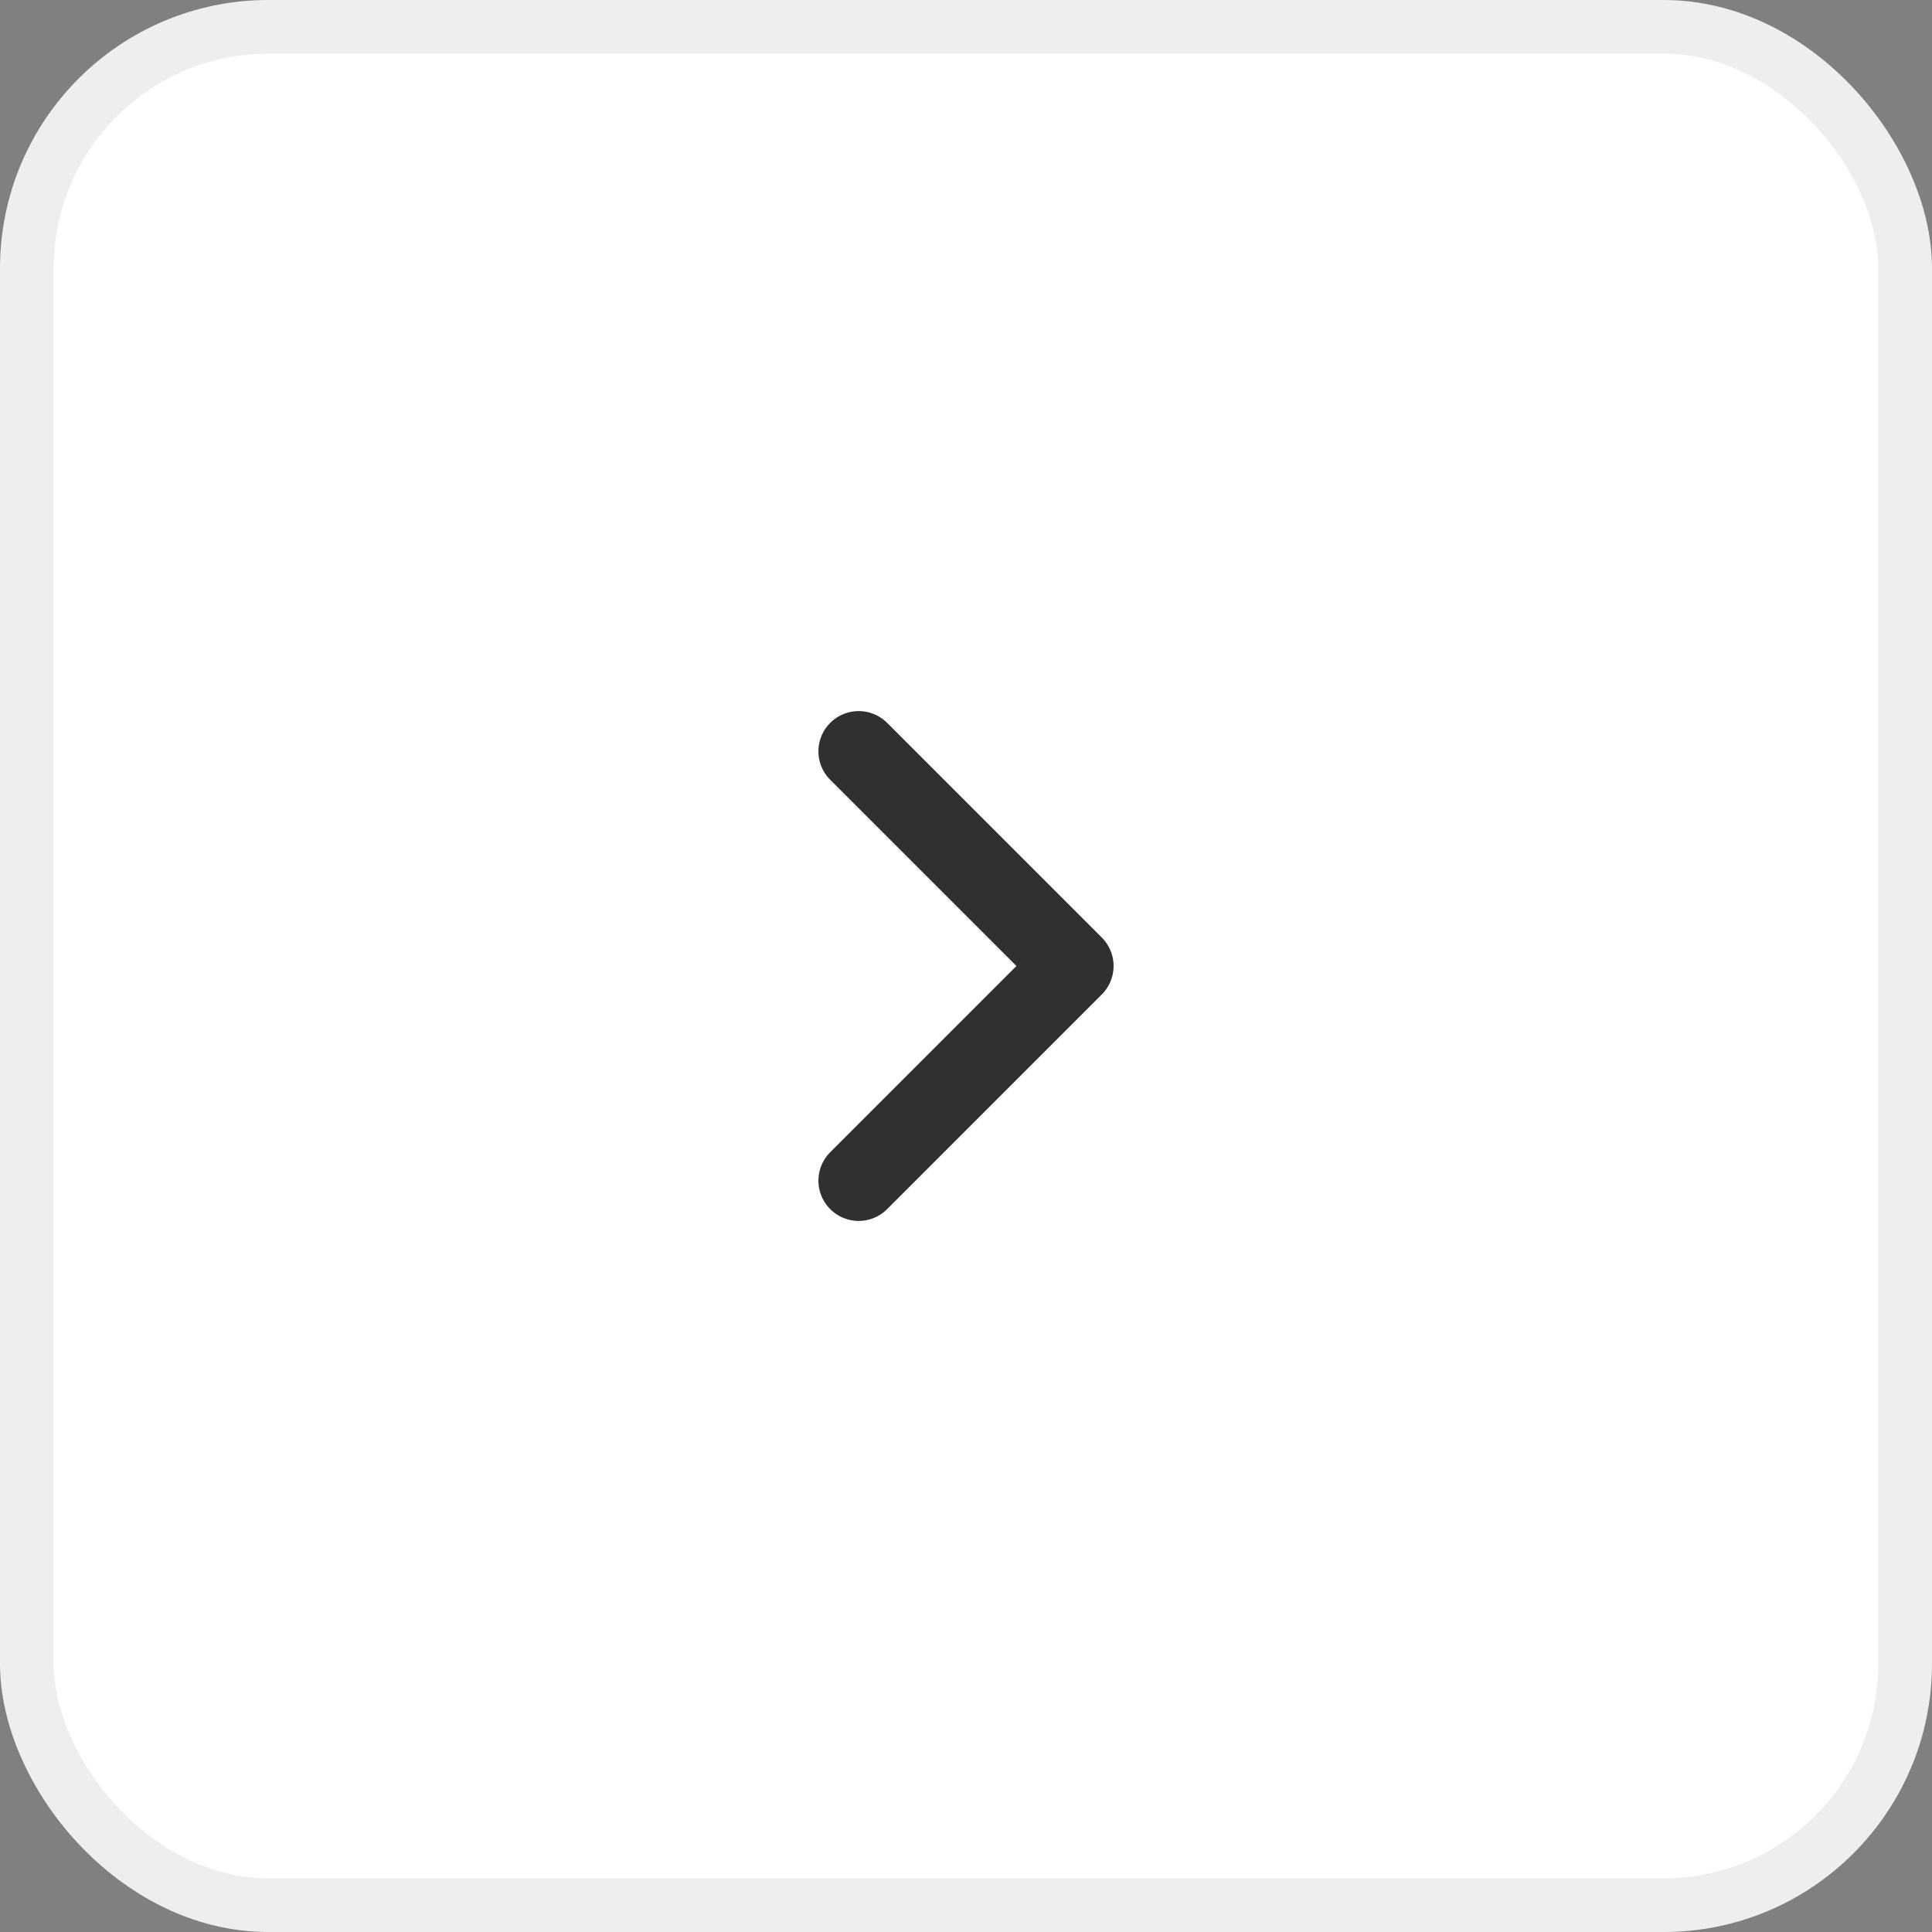 <svg width="36" height="36" viewBox="0 0 36 36" fill="none" xmlns="http://www.w3.org/2000/svg">
<rect x="0" y="0" width="36" height="36" fill="#808080" stroke="none"/>
<rect x="0.5" y="0.5" width="35" height="35" rx="4.5" fill="white"/>
<rect x="0.5" y="0.5" width="35" height="35" rx="4.5" stroke="#EEEEEE"/>
<path d="M16 14L20 18L16 22" stroke="#303030" stroke-width="1.5" stroke-linecap="round" stroke-linejoin="round"/>
</svg>
